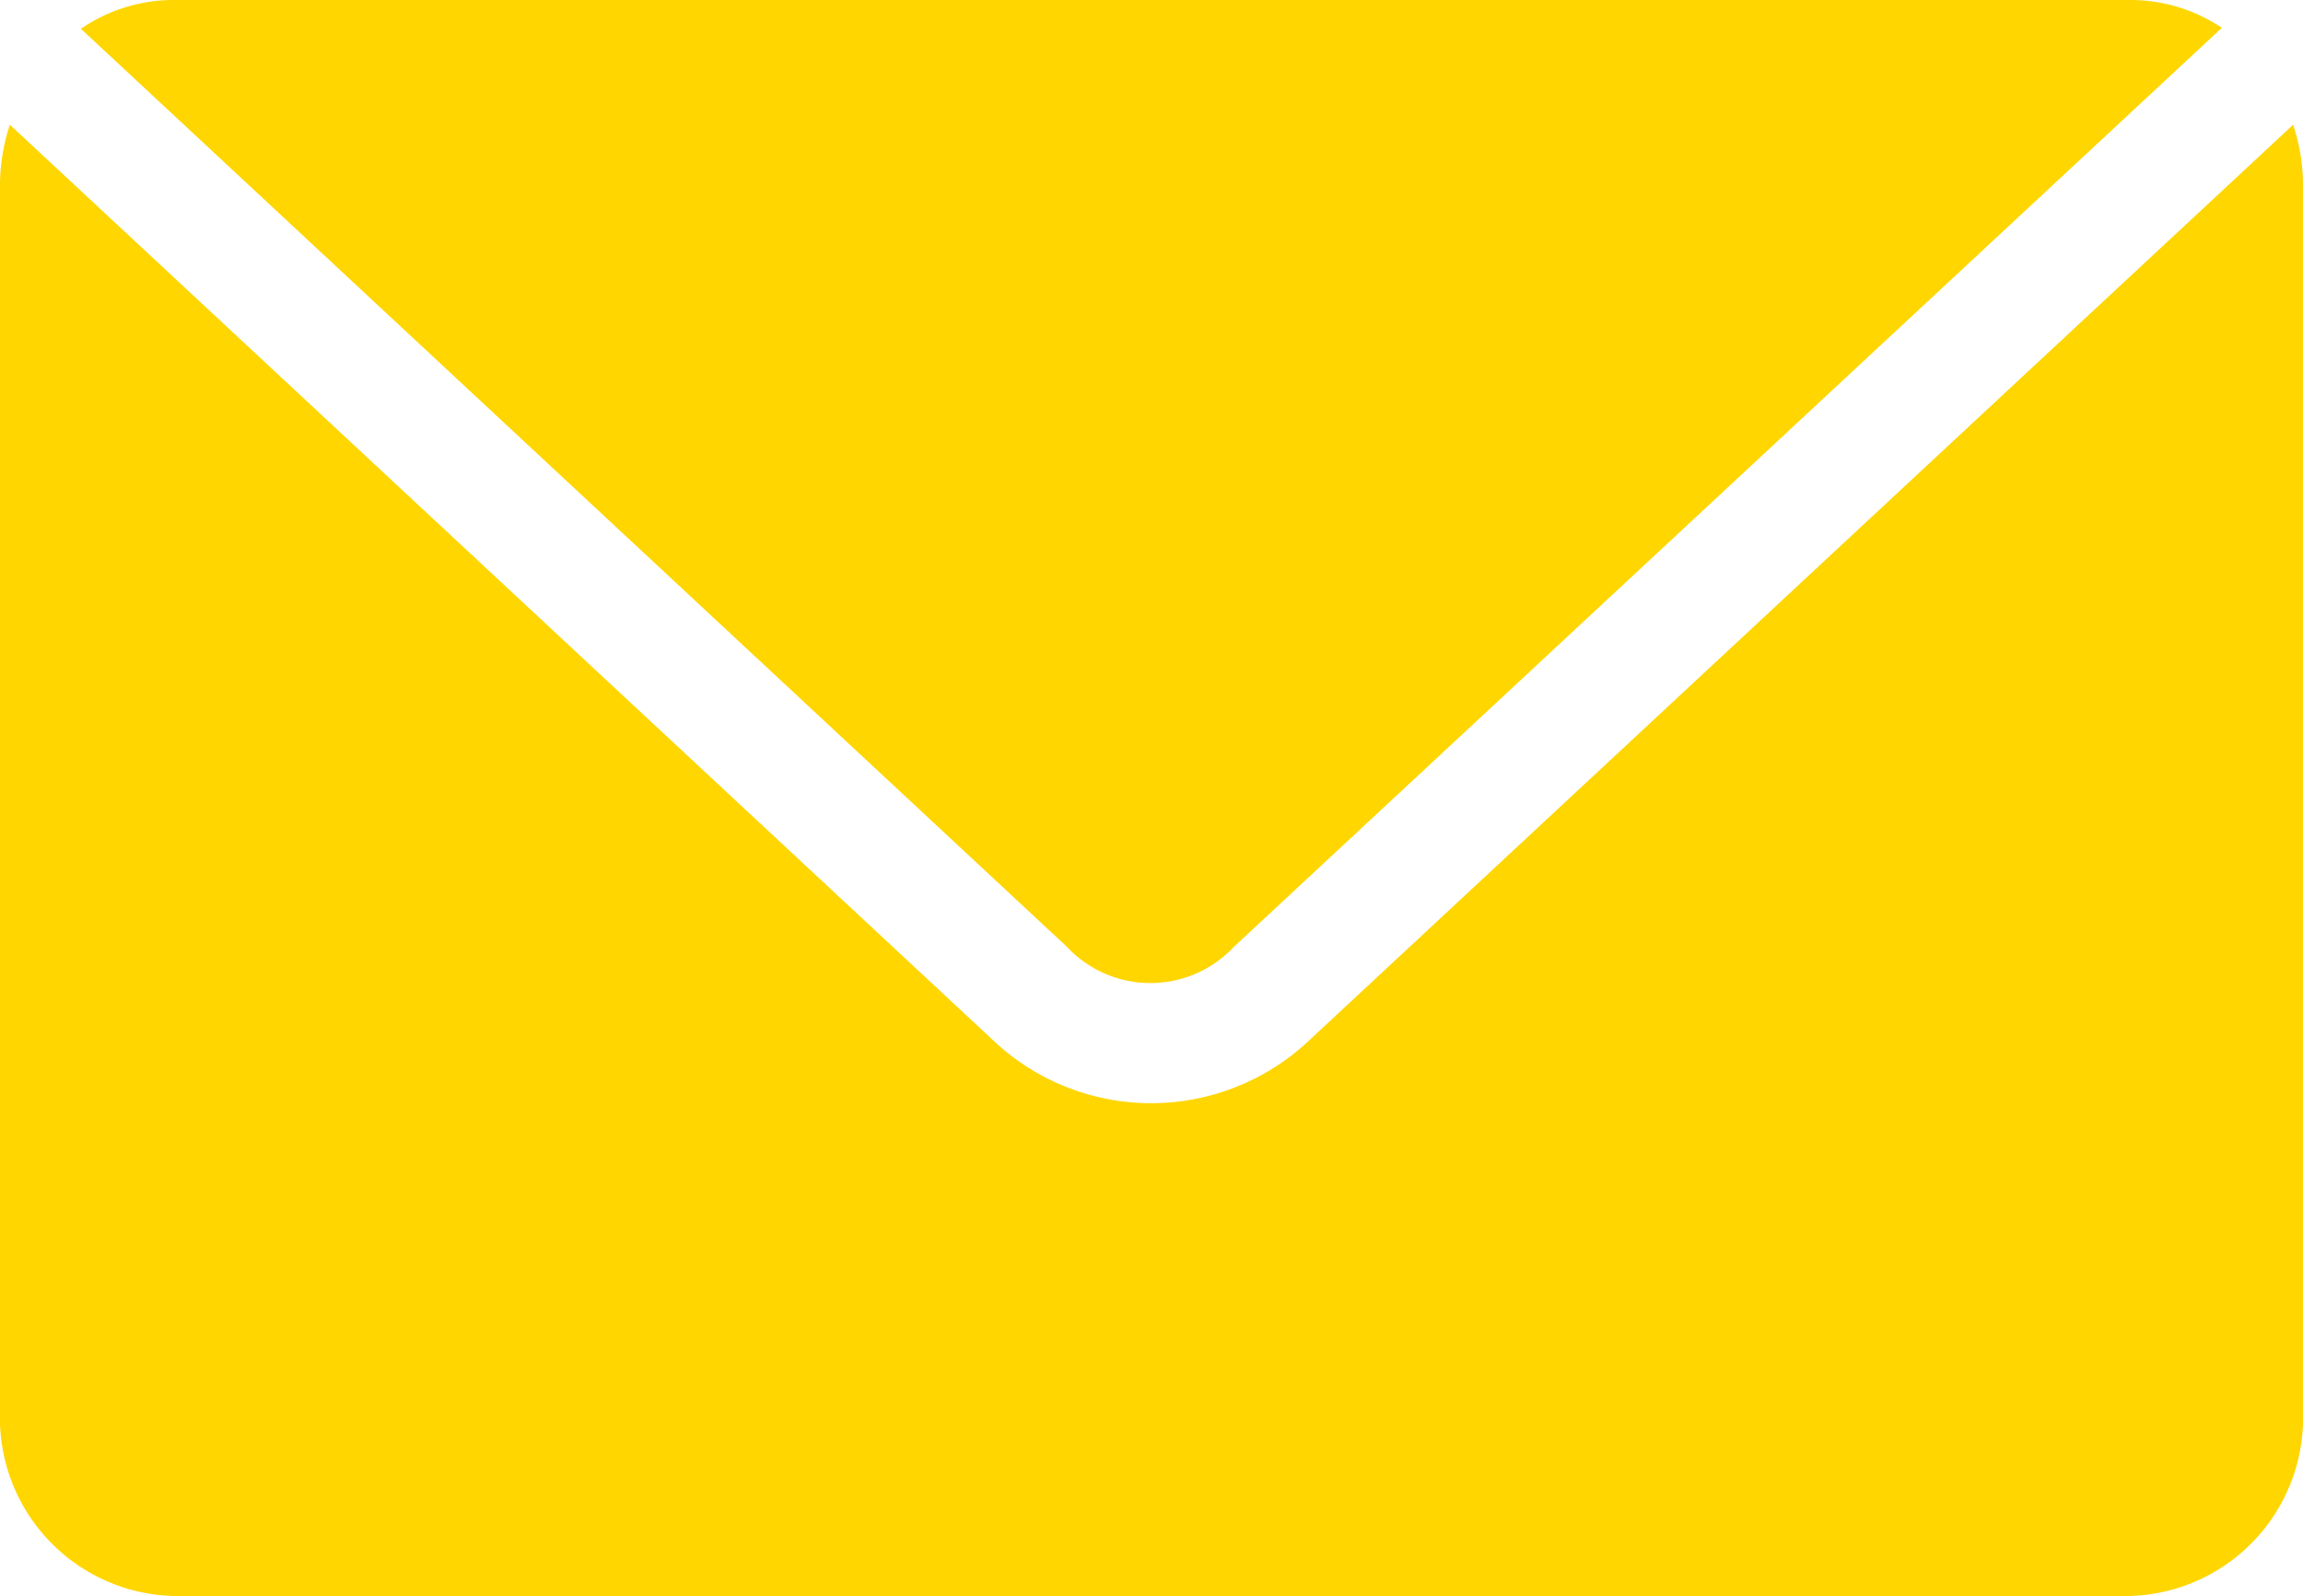 <svg xmlns="http://www.w3.org/2000/svg" width="21.026" height="14.575" viewBox="0 0 21.026 14.575"><defs><style>.a{fill:#ffd600;}</style></defs><path class="a" d="M11.577,24a1.493,1.493,0,0,0-.838.263l9,8.382a1.044,1.044,0,0,0,1.528,0l9.018-8.391A1.5,1.5,0,0,0,29.449,24ZM10.09,25.139a1.776,1.776,0,0,0-.09.543V36.893a1.628,1.628,0,0,0,1.577,1.682H29.449a1.628,1.628,0,0,0,1.577-1.682V25.682a1.776,1.776,0,0,0-.09-.543l-8.977,8.356a2.1,2.1,0,0,1-2.907-.009L10.09,25.139Z" transform="translate(-10 -24)"/></svg>